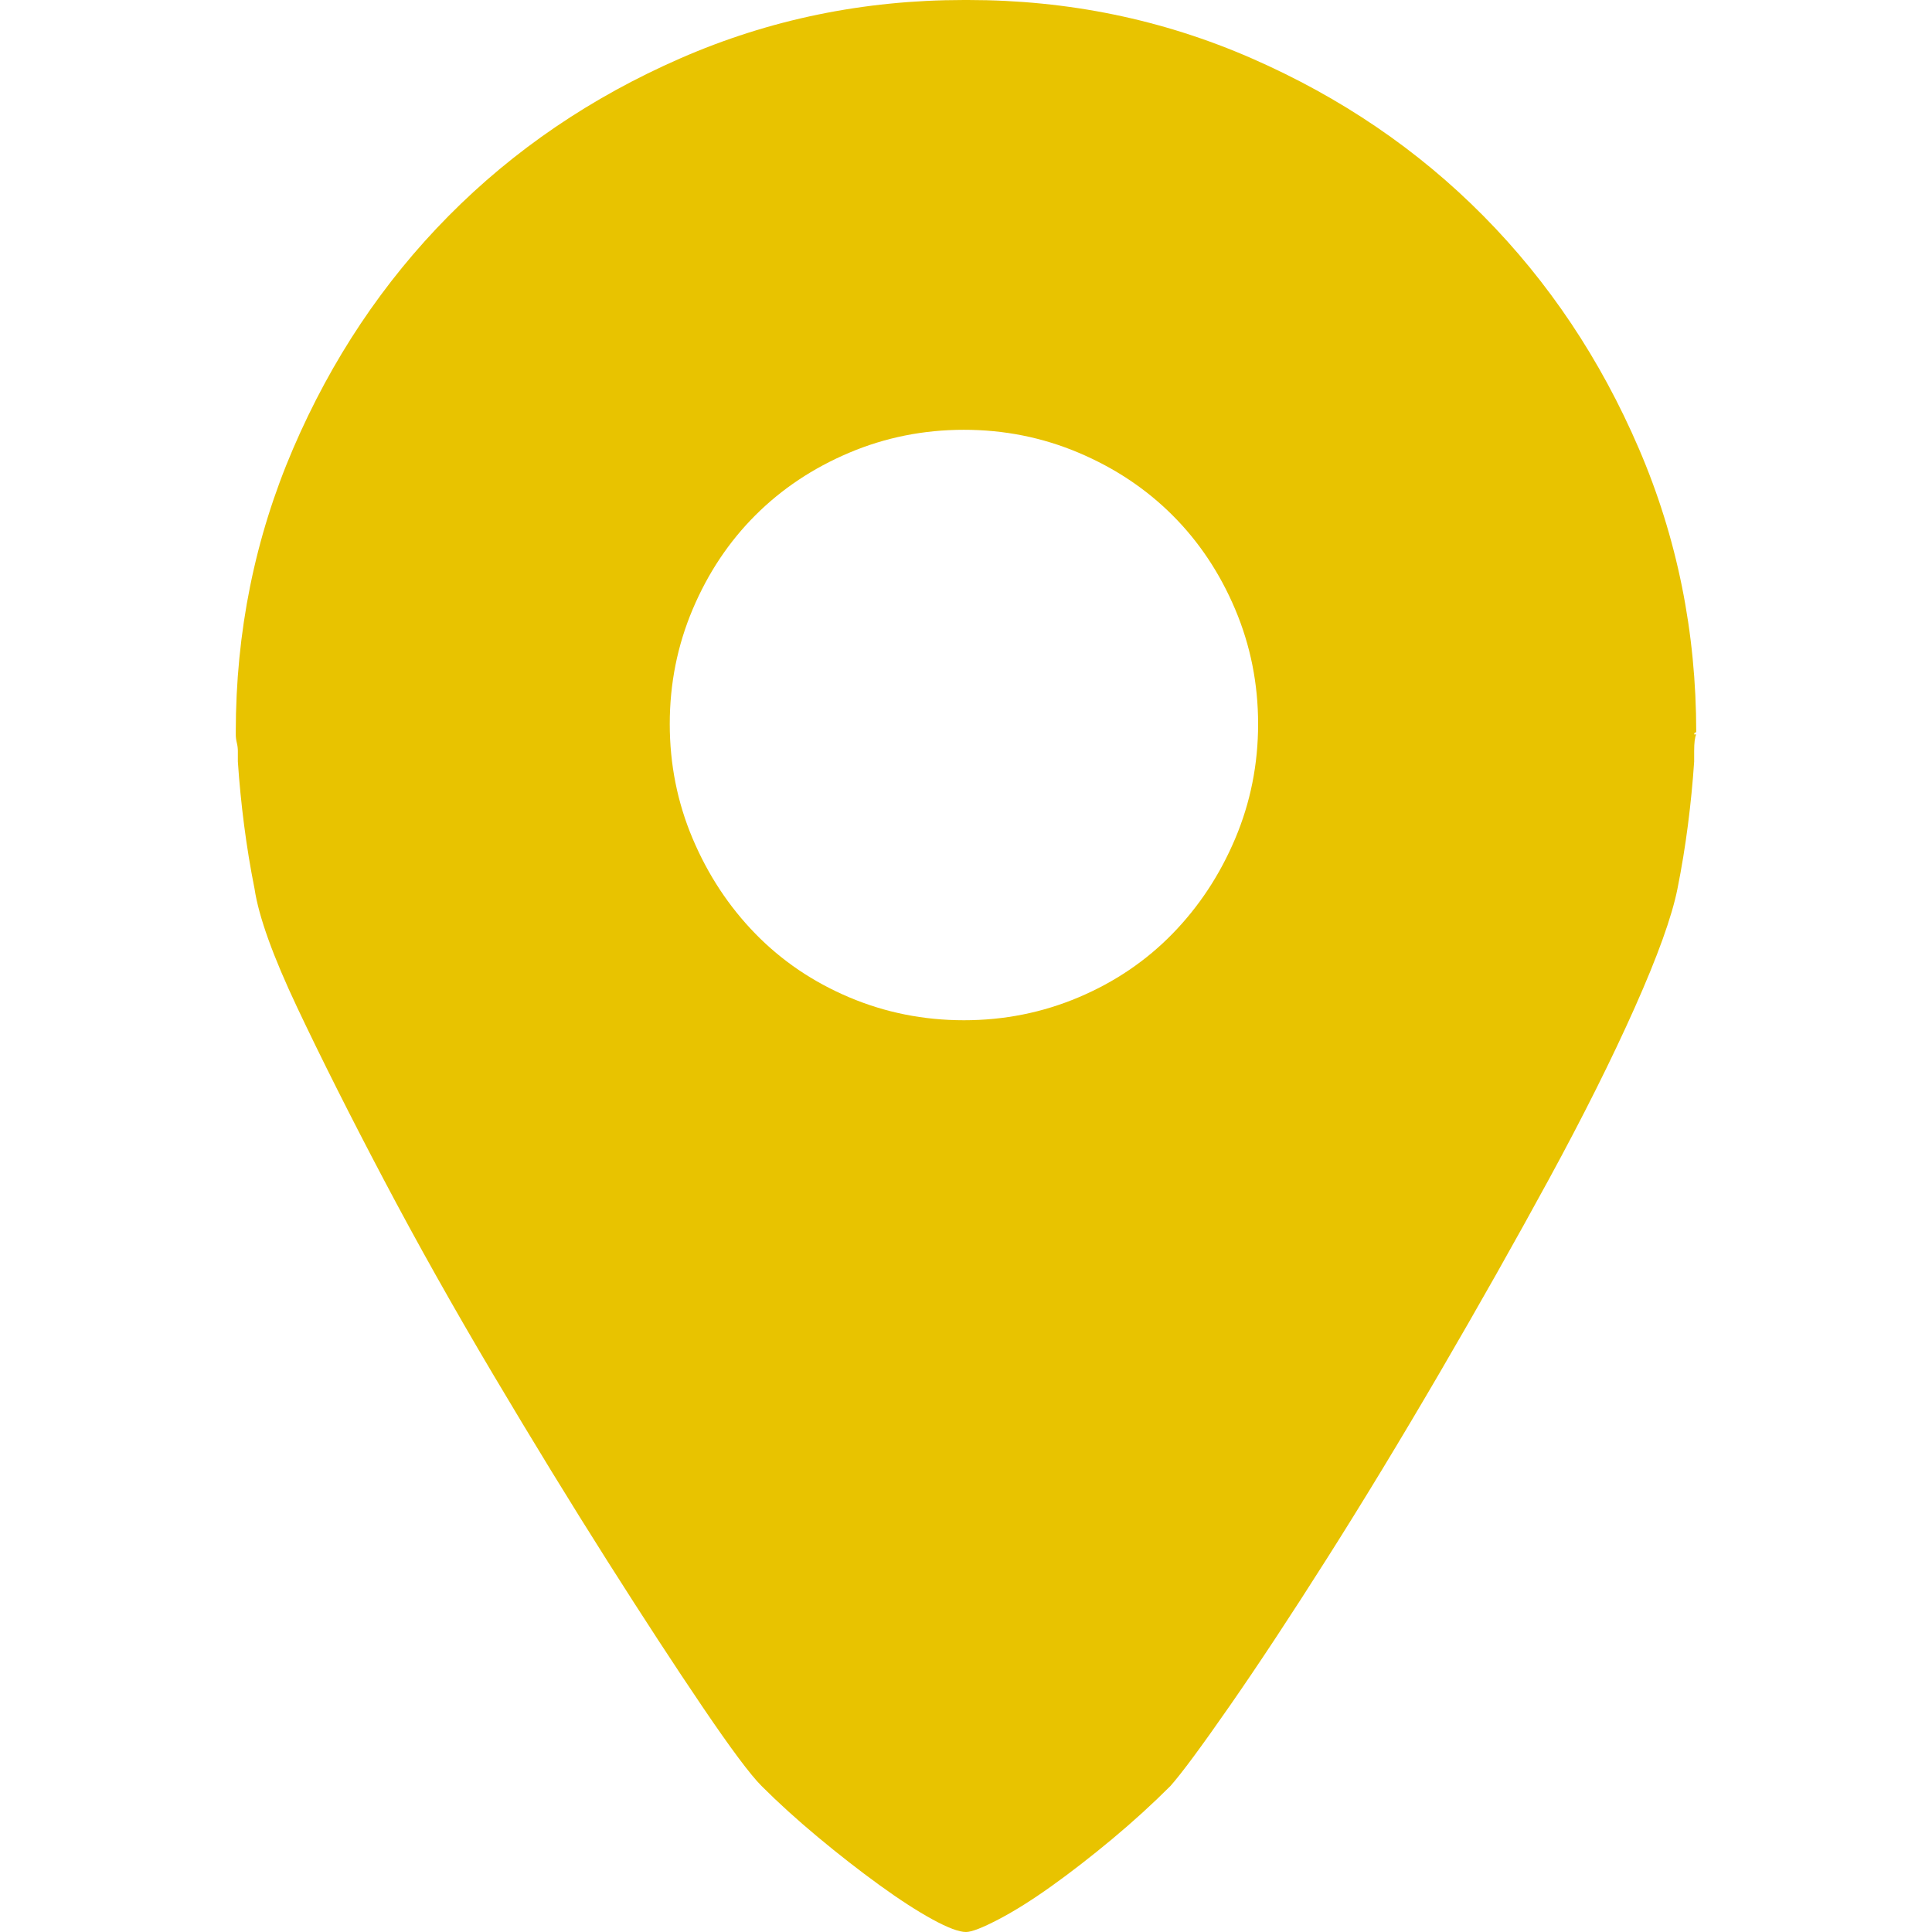 <?xml version="1.0" encoding="iso-8859-1"?>
<!-- Generator: Adobe Illustrator 18.1.1, SVG Export Plug-In . SVG Version: 6.00 Build 0)  -->
<svg version="1.1" id="Capa_1" xmlns="http://www.w3.org/2000/svg" xmlns:xlink="http://www.w3.org/1999/xlink" x="0px" y="0px"
	 viewBox="0 0 566.715 566.715" style="enable-background:new 0 0 566.715 566.715;" xml:space="preserve">
<g>
	<g>
		<path style="fill:#E8C300;" d="M496.949,215.424h0.609c-0.408,0.816-0.609,2.448-0.609,4.896v3.06
			c-0.408,6.12-1.021,12.342-1.836,18.666c-0.816,6.324-1.84,12.546-3.063,18.666c-1.633,8.16-5.813,19.788-12.547,34.884
			c-6.732,15.099-15.096,31.824-25.092,50.187s-20.705,37.332-32.129,56.916c-11.428,19.584-22.441,37.74-33.051,54.468
			c-10.605,16.729-20.094,31.11-28.459,43.146c-8.361,12.033-14.178,19.89-17.439,23.562c-5.303,5.304-11.018,10.506-17.135,15.606
			c-6.121,5.1-12.037,9.688-17.748,13.77c-5.713,4.082-10.914,7.344-15.607,9.792c-4.689,2.448-7.853,3.672-9.486,3.672
			c-2.038,0-5.304-1.224-9.792-3.672s-9.69-5.812-15.606-10.098s-11.934-8.979-18.054-14.076
			c-6.12-5.098-11.628-10.098-16.524-14.994c-3.264-3.264-8.976-10.914-17.136-22.95c-8.16-12.035-17.544-26.418-28.152-43.146
			c-10.608-16.729-21.726-34.884-33.354-54.468s-22.338-38.658-32.13-57.225c-9.792-18.562-18.258-35.394-25.398-50.49
			c-7.14-15.096-11.322-26.724-12.546-34.883c-1.224-6.12-2.244-12.342-3.06-18.666c-0.816-6.324-1.428-12.546-1.836-18.666v-3.06
			c0-0.816-0.102-1.632-0.306-2.448s-0.305-1.633-0.305-2.449v-0.612c0-29.376,5.61-57.12,16.83-83.232s26.418-48.858,45.594-68.238
			s41.82-34.782,67.932-46.206C225.626,5.712,253.37,0,282.746,0h0.609h0.612c29.375,0,57.12,5.712,83.233,17.136
			c26.109,11.424,48.756,26.826,67.932,46.206s34.373,42.126,45.594,68.238c11.223,26.112,16.83,53.856,16.83,83.232
			C497.152,214.812,496.949,215.016,496.949,215.424z M369.041,212.364c0-11.832-2.244-23.052-6.732-33.66
			s-10.605-19.788-18.357-27.54c-7.754-7.752-16.936-13.872-27.541-18.36c-10.607-4.488-21.828-6.732-33.66-6.732
			s-23.052,2.244-33.66,6.732s-19.788,10.608-27.54,18.36s-13.872,16.932-18.36,27.54s-6.732,21.828-6.732,33.66
			s2.244,23.052,6.732,33.66c4.488,10.608,10.608,19.89,18.36,27.846s16.932,14.178,27.54,18.666s21.828,6.732,33.66,6.732
			s23.052-2.244,33.66-6.732c10.605-4.488,19.787-10.71,27.541-18.666c7.752-7.956,13.869-17.238,18.357-27.846
			S369.041,224.196,369.041,212.364z"/>
	</g>
</g>
<g>
</g>
<g>
</g>
<g>
</g>
<g>
</g>
<g>
</g>
<g>
</g>
<g>
</g>
<g>
</g>
<g>
</g>
<g>
</g>
<g>
</g>
<g>
</g>
<g>
</g>
<g>
</g>
<g>
</g>
</svg>
